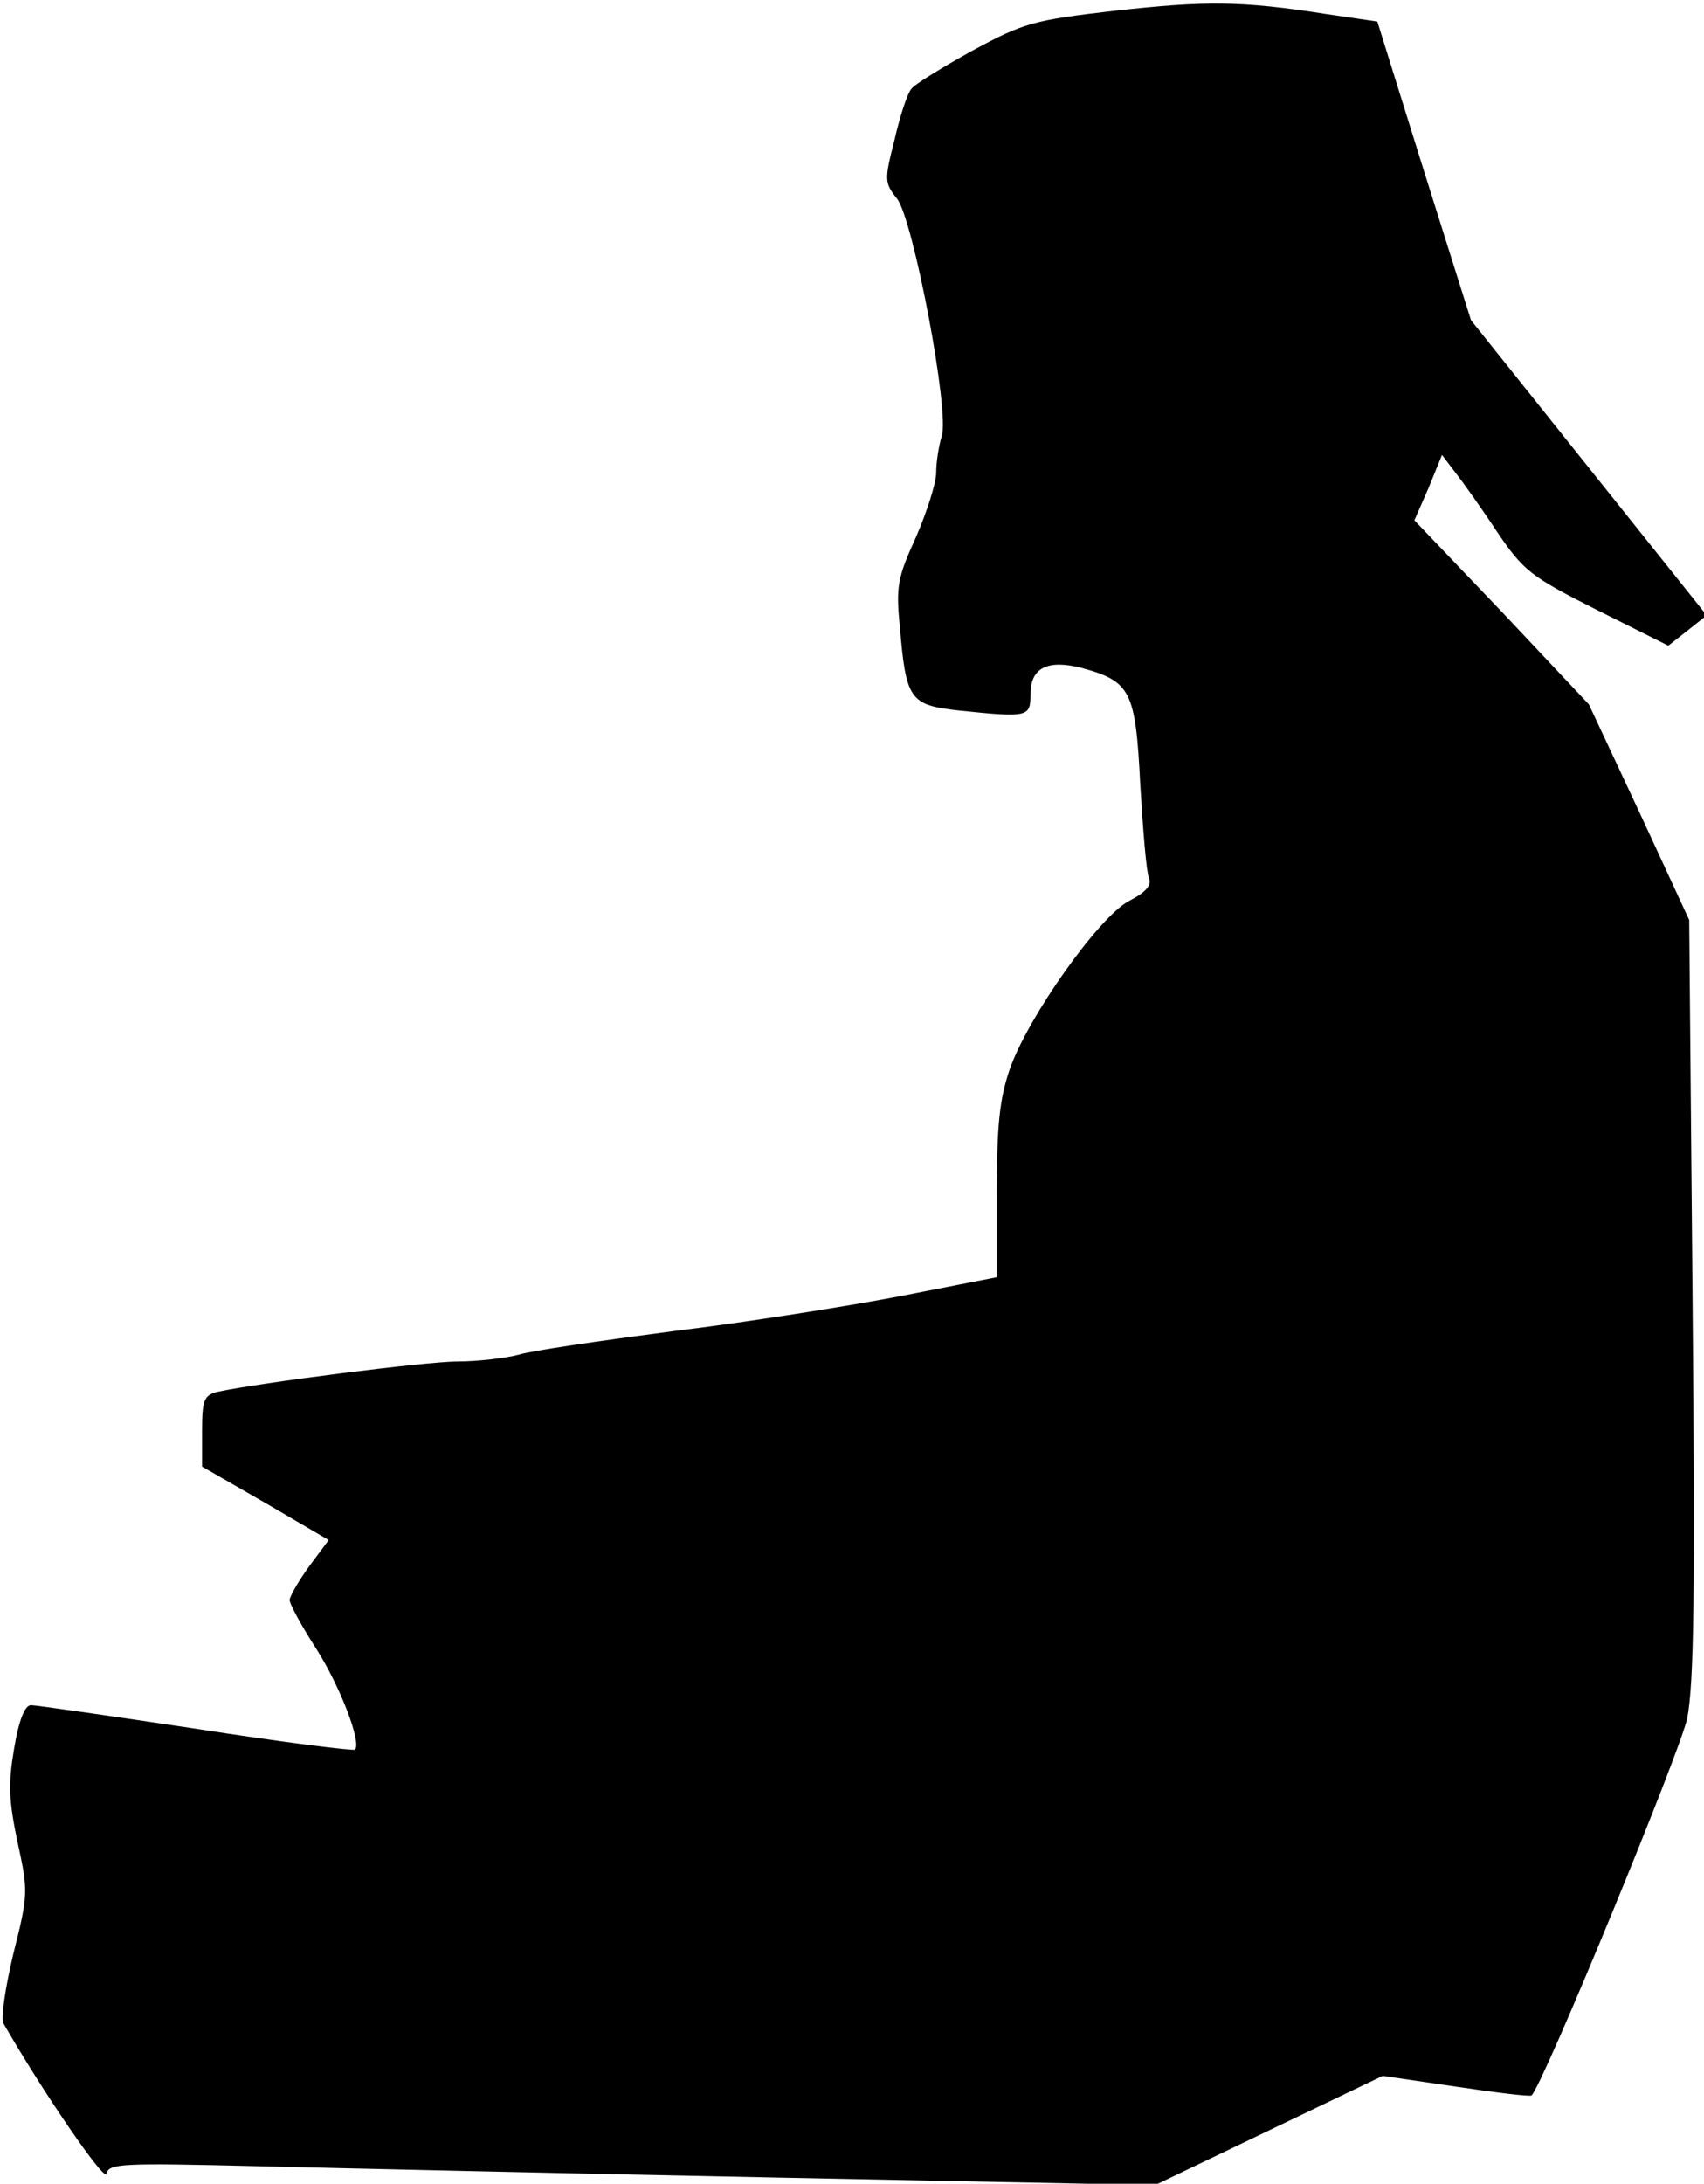 <?xml version="1.0" standalone="no"?>
<!DOCTYPE svg PUBLIC "-//W3C//DTD SVG 20010904//EN"
 "http://www.w3.org/TR/2001/REC-SVG-20010904/DTD/svg10.dtd">
<svg version="1.0" xmlns="http://www.w3.org/2000/svg"
 width="253pt" height="324pt" viewBox="0 0 253 324"
 preserveAspectRatio="xMidYMid meet">
<g transform="translate(0,324) scale(0.1,-0.1)"
fill="#000000" stroke="none">
<path fill="#000000" stroke="none" d="M1655 3224 c-121 -14 -135 -18 -211
-59 -45 -25 -86 -50 -91 -57 -6 -7 -17 -41 -25 -76 -15 -59 -15 -63 4 -87 24
-31 79 -319 66 -353 -4 -13 -8 -37 -8 -53 0 -16 -14 -59 -30 -96 -27 -59 -30
-73 -24 -132 9 -109 15 -117 86 -125 105 -11 108 -10 108 24 0 39 25 52 76 39
73 -20 80 -34 87 -173 4 -67 9 -130 13 -139 4 -11 -5 -21 -30 -34 -44 -23
-150 -172 -177 -250 -15 -44 -19 -84 -19 -182 l0 -126 -143 -28 c-78 -15 -230
-39 -337 -52 -107 -14 -211 -29 -230 -35 -19 -5 -60 -10 -90 -10 -48 0 -297
-32 -357 -45 -20 -5 -23 -12 -23 -58 l0 -53 94 -54 94 -55 -29 -39 c-16 -22
-29 -45 -29 -50 0 -6 18 -39 40 -73 36 -57 67 -139 57 -149 -2 -2 -108 11
-236 31 -127 19 -238 35 -245 35 -9 0 -18 -22 -25 -64 -9 -53 -8 -77 5 -139
16 -73 16 -78 -6 -165 -12 -50 -19 -97 -15 -104 58 -101 151 -237 153 -223 4
15 21 16 225 11 122 -3 472 -11 777 -17 l555 -11 169 81 169 81 109 -16 c60
-9 110 -15 112 -13 19 20 220 509 231 559 10 52 12 178 8 625 l-5 560 -74 160
-75 160 -129 137 -130 136 21 48 20 49 19 -25 c11 -14 39 -53 62 -88 40 -59
50 -67 149 -117 l106 -53 28 22 29 23 -175 219 -175 219 -70 222 -69 221 -75
11 c-127 20 -180 20 -315 5z"/>
</g>
</svg>
